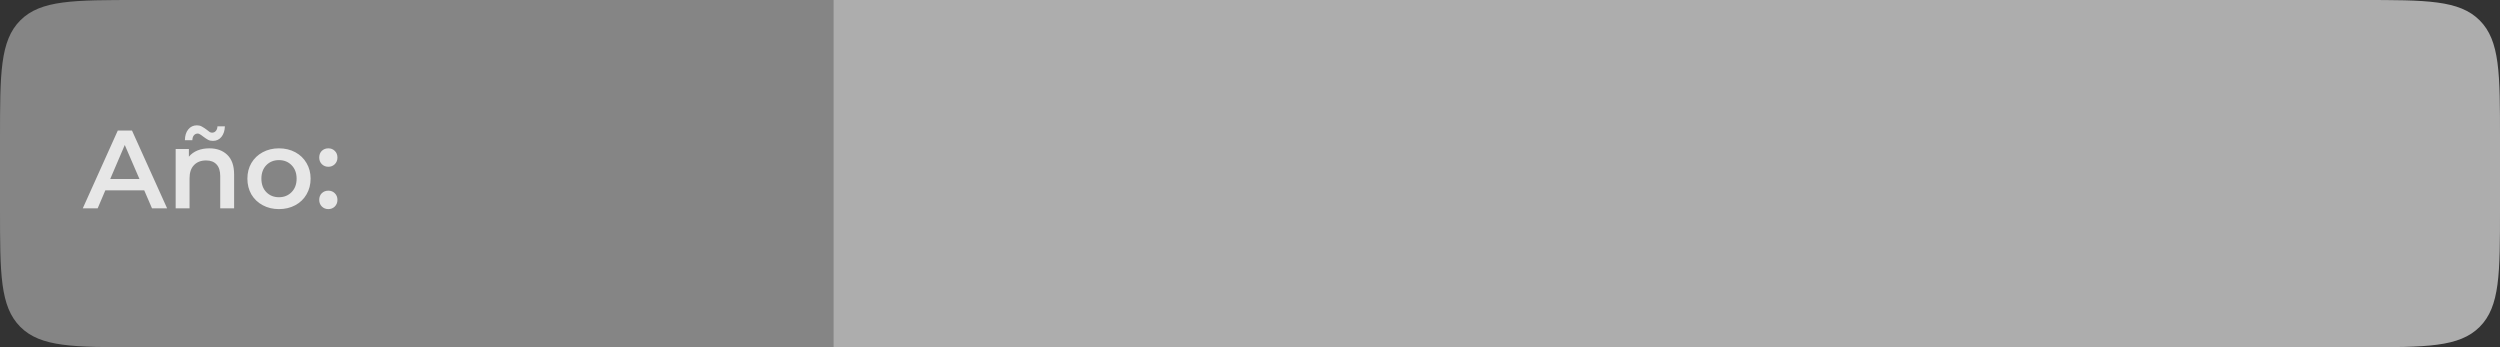 <svg width="360" height="50" viewBox="0 0 360 50" fill="none" xmlns="http://www.w3.org/2000/svg">
<rect x="0" y="0" width="360" height="50" fill="#333333" stroke="none"/>
<path opacity="0.4" fill-rule="evenodd" clip-rule="evenodd" d="M2.929 2.929C0 5.858 0 10.572 0 20V30C0 39.428 0 44.142 2.929 47.071C5.858 50 10.572 50 20 50H120V0H20C10.572 0 5.858 0 2.929 2.929Z" fill="white"/>
<path opacity="0.6" fill-rule="evenodd" clip-rule="evenodd" d="M120 50H340C349.428 50 354.142 50 357.071 47.071C360 44.142 360 39.428 360 30V20C360 10.572 360 5.858 357.071 2.929C354.142 0 349.428 0 340 0H120V50Z" fill="white"/>
<g opacity="0.8">
<path d="M20.768 27.408H15.168L14.064 30H11.92L16.96 18.8H19.008L24.064 30H21.888L20.768 27.408ZM20.08 25.776L17.968 20.88L15.872 25.776H20.08ZM30.144 21.36C31.222 21.36 32.086 21.675 32.736 22.304C33.387 22.933 33.712 23.867 33.712 25.104V30H31.712V25.36C31.712 24.613 31.536 24.053 31.184 23.68C30.832 23.296 30.331 23.104 29.68 23.104C28.944 23.104 28.363 23.328 27.936 23.776C27.51 24.213 27.296 24.848 27.296 25.68V30H25.296V21.456H27.2V22.56C27.531 22.165 27.947 21.867 28.448 21.664C28.95 21.461 29.515 21.36 30.144 21.36ZM30.656 20.288C30.39 20.288 30.155 20.235 29.952 20.128C29.76 20.021 29.52 19.861 29.232 19.648C29.062 19.509 28.918 19.408 28.8 19.344C28.694 19.269 28.587 19.232 28.48 19.232C28.256 19.232 28.07 19.317 27.92 19.488C27.782 19.659 27.707 19.893 27.696 20.192H26.624C26.635 19.541 26.795 19.024 27.104 18.64C27.424 18.245 27.84 18.048 28.352 18.048C28.619 18.048 28.848 18.101 29.04 18.208C29.243 18.315 29.488 18.475 29.776 18.688C29.947 18.827 30.086 18.933 30.192 19.008C30.31 19.072 30.422 19.104 30.528 19.104C30.752 19.104 30.934 19.024 31.072 18.864C31.222 18.704 31.302 18.48 31.312 18.192H32.384C32.363 18.821 32.198 19.328 31.888 19.712C31.579 20.096 31.168 20.288 30.656 20.288ZM40.168 30.112C39.304 30.112 38.525 29.925 37.832 29.552C37.138 29.179 36.594 28.661 36.2 28C35.816 27.328 35.624 26.571 35.624 25.728C35.624 24.885 35.816 24.133 36.2 23.472C36.594 22.811 37.138 22.293 37.832 21.92C38.525 21.547 39.304 21.36 40.168 21.36C41.042 21.36 41.826 21.547 42.52 21.92C43.213 22.293 43.752 22.811 44.136 23.472C44.53 24.133 44.728 24.885 44.728 25.728C44.728 26.571 44.53 27.328 44.136 28C43.752 28.661 43.213 29.179 42.52 29.552C41.826 29.925 41.042 30.112 40.168 30.112ZM40.168 28.4C40.904 28.4 41.512 28.155 41.992 27.664C42.472 27.173 42.712 26.528 42.712 25.728C42.712 24.928 42.472 24.283 41.992 23.792C41.512 23.301 40.904 23.056 40.168 23.056C39.432 23.056 38.824 23.301 38.344 23.792C37.874 24.283 37.64 24.928 37.64 25.728C37.64 26.528 37.874 27.173 38.344 27.664C38.824 28.155 39.432 28.4 40.168 28.4ZM47.28 24.016C46.917 24.016 46.608 23.893 46.352 23.648C46.096 23.392 45.968 23.072 45.968 22.688C45.968 22.293 46.091 21.973 46.336 21.728C46.592 21.483 46.907 21.36 47.28 21.36C47.654 21.36 47.963 21.483 48.208 21.728C48.464 21.973 48.592 22.293 48.592 22.688C48.592 23.072 48.464 23.392 48.208 23.648C47.952 23.893 47.643 24.016 47.28 24.016ZM47.28 30.112C46.917 30.112 46.608 29.989 46.352 29.744C46.096 29.488 45.968 29.168 45.968 28.784C45.968 28.389 46.091 28.069 46.336 27.824C46.592 27.579 46.907 27.456 47.28 27.456C47.654 27.456 47.963 27.579 48.208 27.824C48.464 28.069 48.592 28.389 48.592 28.784C48.592 29.168 48.464 29.488 48.208 29.744C47.952 29.989 47.643 30.112 47.28 30.112Z" fill="white"/>
</g>
</svg>
